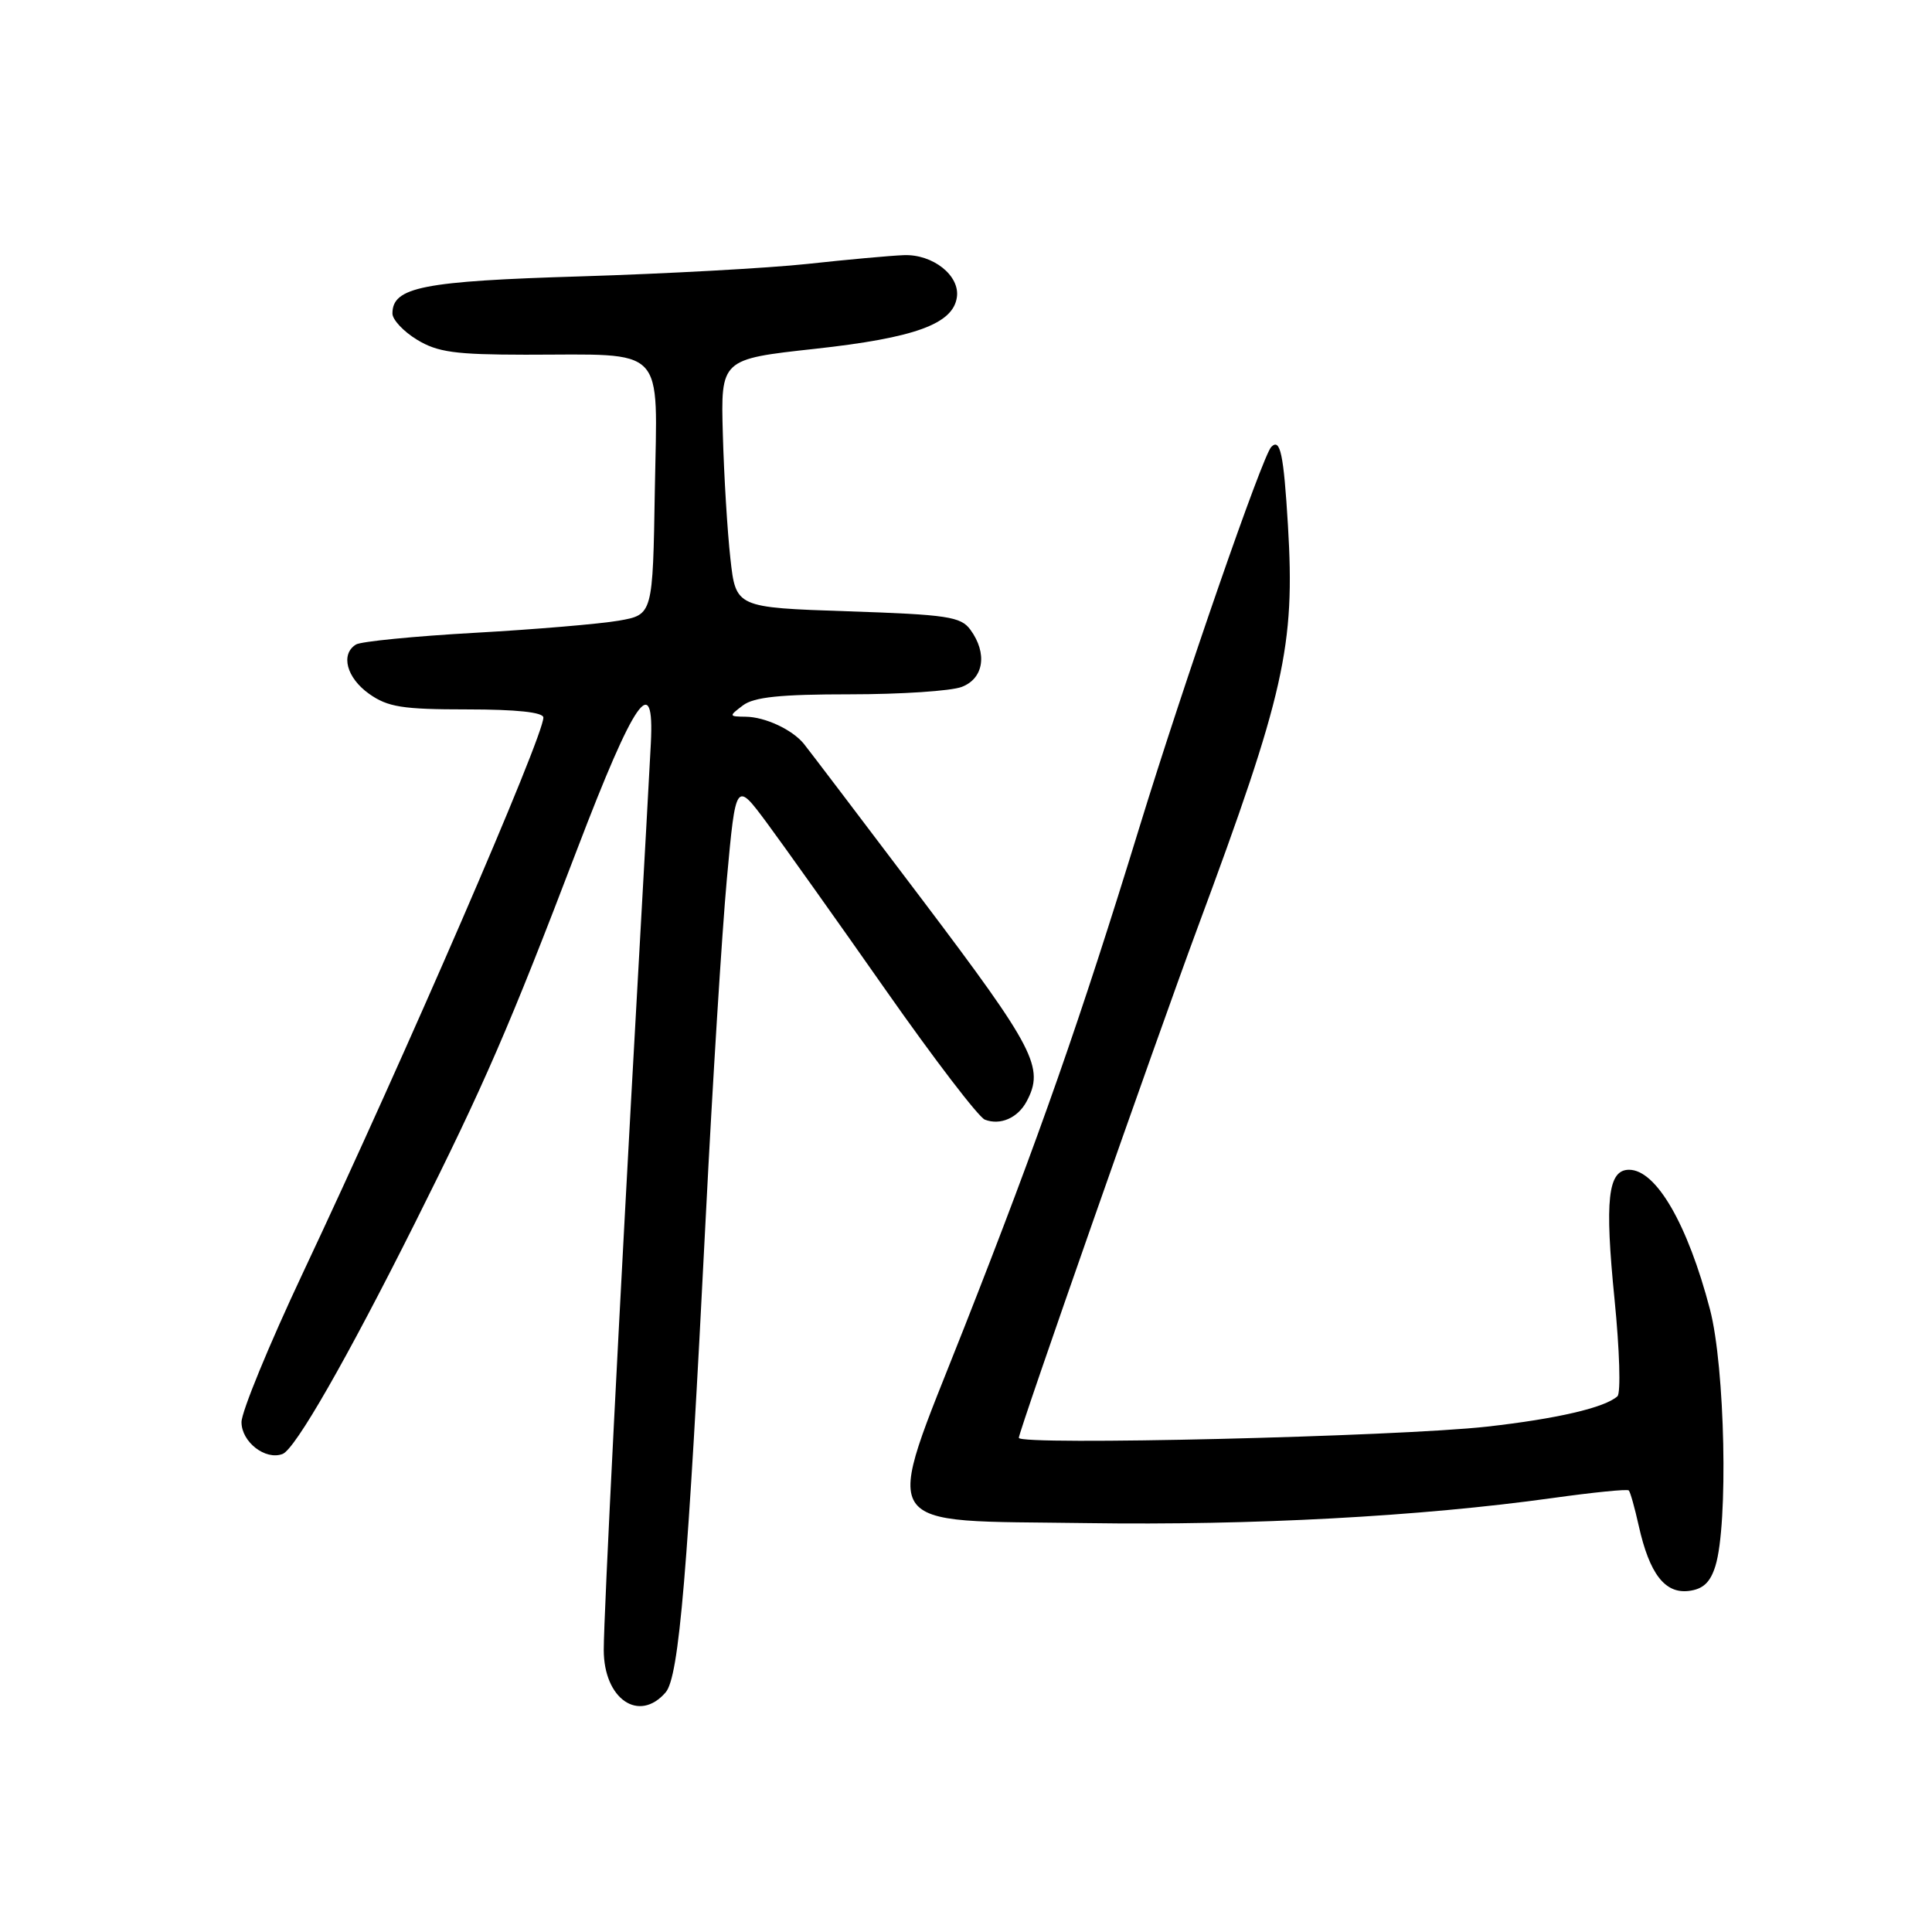 <?xml version="1.0" encoding="UTF-8" standalone="no"?>
<!DOCTYPE svg PUBLIC "-//W3C//DTD SVG 1.1//EN" "http://www.w3.org/Graphics/SVG/1.1/DTD/svg11.dtd" >
<svg xmlns="http://www.w3.org/2000/svg" xmlns:xlink="http://www.w3.org/1999/xlink" version="1.1" viewBox="0 0 256 256">
 <g >
 <path fill="currentColor"
d=" M 88.20 224.25 C 89.98 222.20 91.14 208.44 93.53 161.00 C 94.41 143.68 95.66 123.65 96.31 116.50 C 97.50 103.50 97.50 103.50 101.59 109.00 C 103.83 112.03 110.92 121.99 117.33 131.14 C 123.75 140.30 129.67 148.04 130.50 148.36 C 132.54 149.15 134.86 148.14 136.03 145.95 C 138.42 141.47 137.15 139.01 122.25 119.28 C 114.14 108.55 107.05 99.21 106.50 98.54 C 104.96 96.67 101.38 95.00 98.82 94.97 C 96.56 94.94 96.55 94.90 98.44 93.47 C 99.90 92.36 103.41 92.00 112.63 92.00 C 119.36 92.00 126.02 91.56 127.43 91.02 C 130.36 89.91 130.87 86.57 128.58 83.44 C 127.32 81.71 125.53 81.44 112.33 81.00 C 97.50 80.50 97.50 80.50 96.78 74.00 C 96.38 70.42 95.93 63.02 95.78 57.54 C 95.50 47.59 95.50 47.59 108.00 46.22 C 121.22 44.77 126.28 42.93 126.79 39.39 C 127.22 36.52 123.60 33.65 119.74 33.81 C 117.96 33.88 112.22 34.40 107.00 34.97 C 101.78 35.53 88.28 36.27 77.00 36.62 C 56.01 37.25 52.00 38.04 52.00 41.54 C 52.00 42.36 53.46 43.92 55.25 45.01 C 57.97 46.67 60.30 46.99 69.62 47.00 C 88.52 47.00 87.09 45.51 86.77 64.85 C 86.50 81.45 86.50 81.45 82.00 82.24 C 79.53 82.67 70.94 83.40 62.92 83.85 C 54.90 84.30 47.81 85.00 47.17 85.40 C 45.09 86.68 45.92 89.81 48.90 91.93 C 51.38 93.69 53.30 94.00 61.90 94.00 C 68.44 94.00 72.00 94.38 72.00 95.08 C 72.00 97.63 53.76 139.74 40.11 168.72 C 35.65 178.19 32.00 187.07 32.00 188.44 C 32.00 191.07 35.17 193.53 37.44 192.66 C 39.12 192.02 45.94 180.11 55.01 162.00 C 64.18 143.70 67.48 136.10 76.49 112.50 C 84.09 92.60 86.74 88.79 86.24 98.50 C 86.10 101.25 85.32 115.42 84.50 130.00 C 82.13 172.09 80.00 214.01 80.00 218.62 C 80.00 225.13 84.67 228.34 88.20 224.25 Z  M 227.30 207.50 C 229.02 201.95 228.58 181.15 226.58 173.50 C 223.62 162.20 219.45 155.00 215.86 155.00 C 213.05 155.00 212.61 158.96 213.94 172.22 C 214.60 178.84 214.78 184.59 214.32 185.01 C 212.67 186.52 206.28 188.00 197.00 189.04 C 185.09 190.36 135.00 191.56 135.00 190.52 C 135.00 189.65 153.21 137.70 158.66 123.00 C 170.23 91.84 171.62 85.63 170.66 69.62 C 170.09 60.12 169.64 58.02 168.45 59.22 C 167.30 60.37 156.82 90.59 150.97 109.65 C 143.14 135.14 137.72 150.61 127.75 175.94 C 116.93 203.42 115.66 201.40 144.04 201.82 C 165.91 202.14 188.19 200.94 205.70 198.50 C 211.07 197.75 215.63 197.29 215.82 197.49 C 216.02 197.68 216.61 199.79 217.14 202.17 C 218.56 208.53 220.60 211.18 223.75 210.81 C 225.66 210.58 226.62 209.69 227.30 207.50 Z "/>
</g>
</svg>